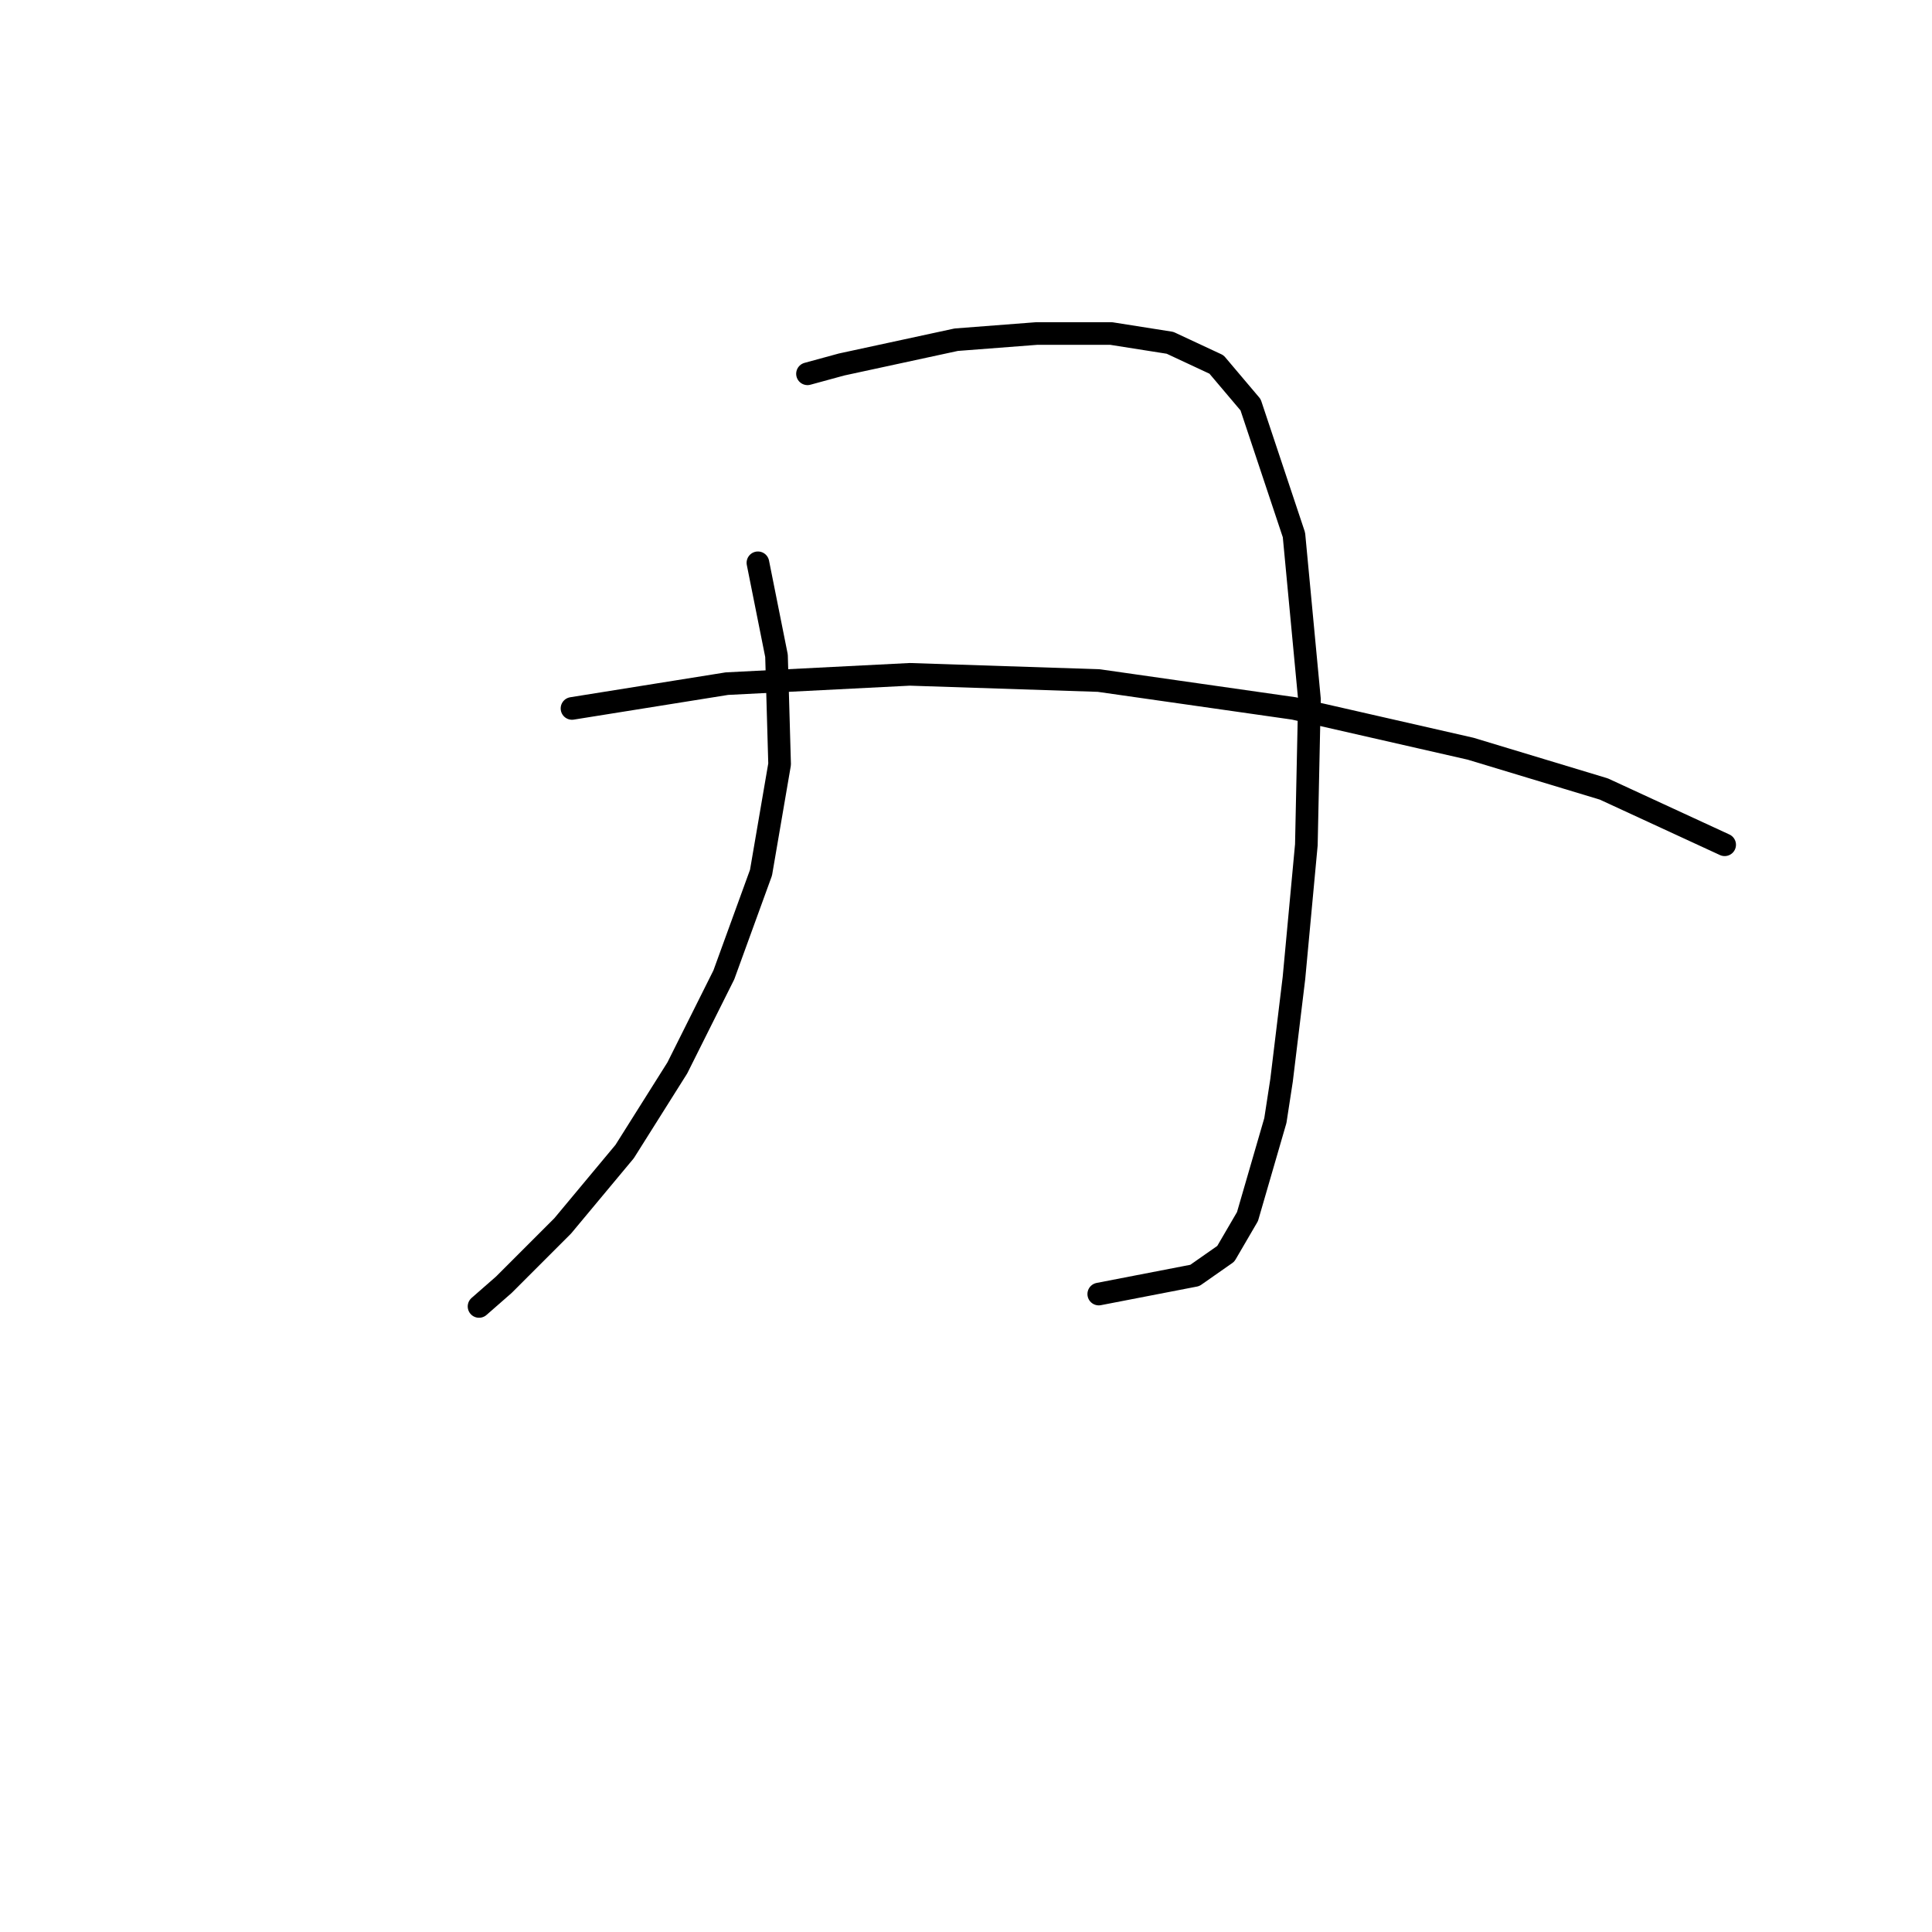 <?xml version="1.0" standalone="no"?>
    <svg width="256" height="256" xmlns="http://www.w3.org/2000/svg" version="1.1">
    <polyline stroke="black" stroke-width="3" stroke-linecap="round" fill="transparent" stroke-linejoin="round" points="100.428 74.574 102.891 86.891 103.302 101.261 100.838 115.631 95.911 129.18 89.753 141.497 82.773 152.582 74.562 162.436 66.761 170.237 63.476 173.111 63.476 173.111 " />
        <polyline stroke="black" stroke-width="3" stroke-linecap="round" fill="transparent" stroke-linejoin="round" points="106.997 49.529 111.513 48.297 126.704 45.013 137.379 44.192 147.233 44.192 155.034 45.423 161.192 48.297 165.708 53.635 171.456 70.879 173.509 92.639 173.099 111.936 171.456 129.59 169.814 143.139 168.993 148.477 165.298 161.204 162.424 166.131 158.318 169.005 145.591 171.469 145.591 171.469 " />
        <polyline stroke="black" stroke-width="3" stroke-linecap="round" fill="transparent" stroke-linejoin="round" points="75.793 93.871 96.322 90.586 120.546 89.354 145.591 90.176 171.456 93.871 194.859 99.208 212.514 104.546 228.526 111.936 228.526 111.936 " />
        </svg>